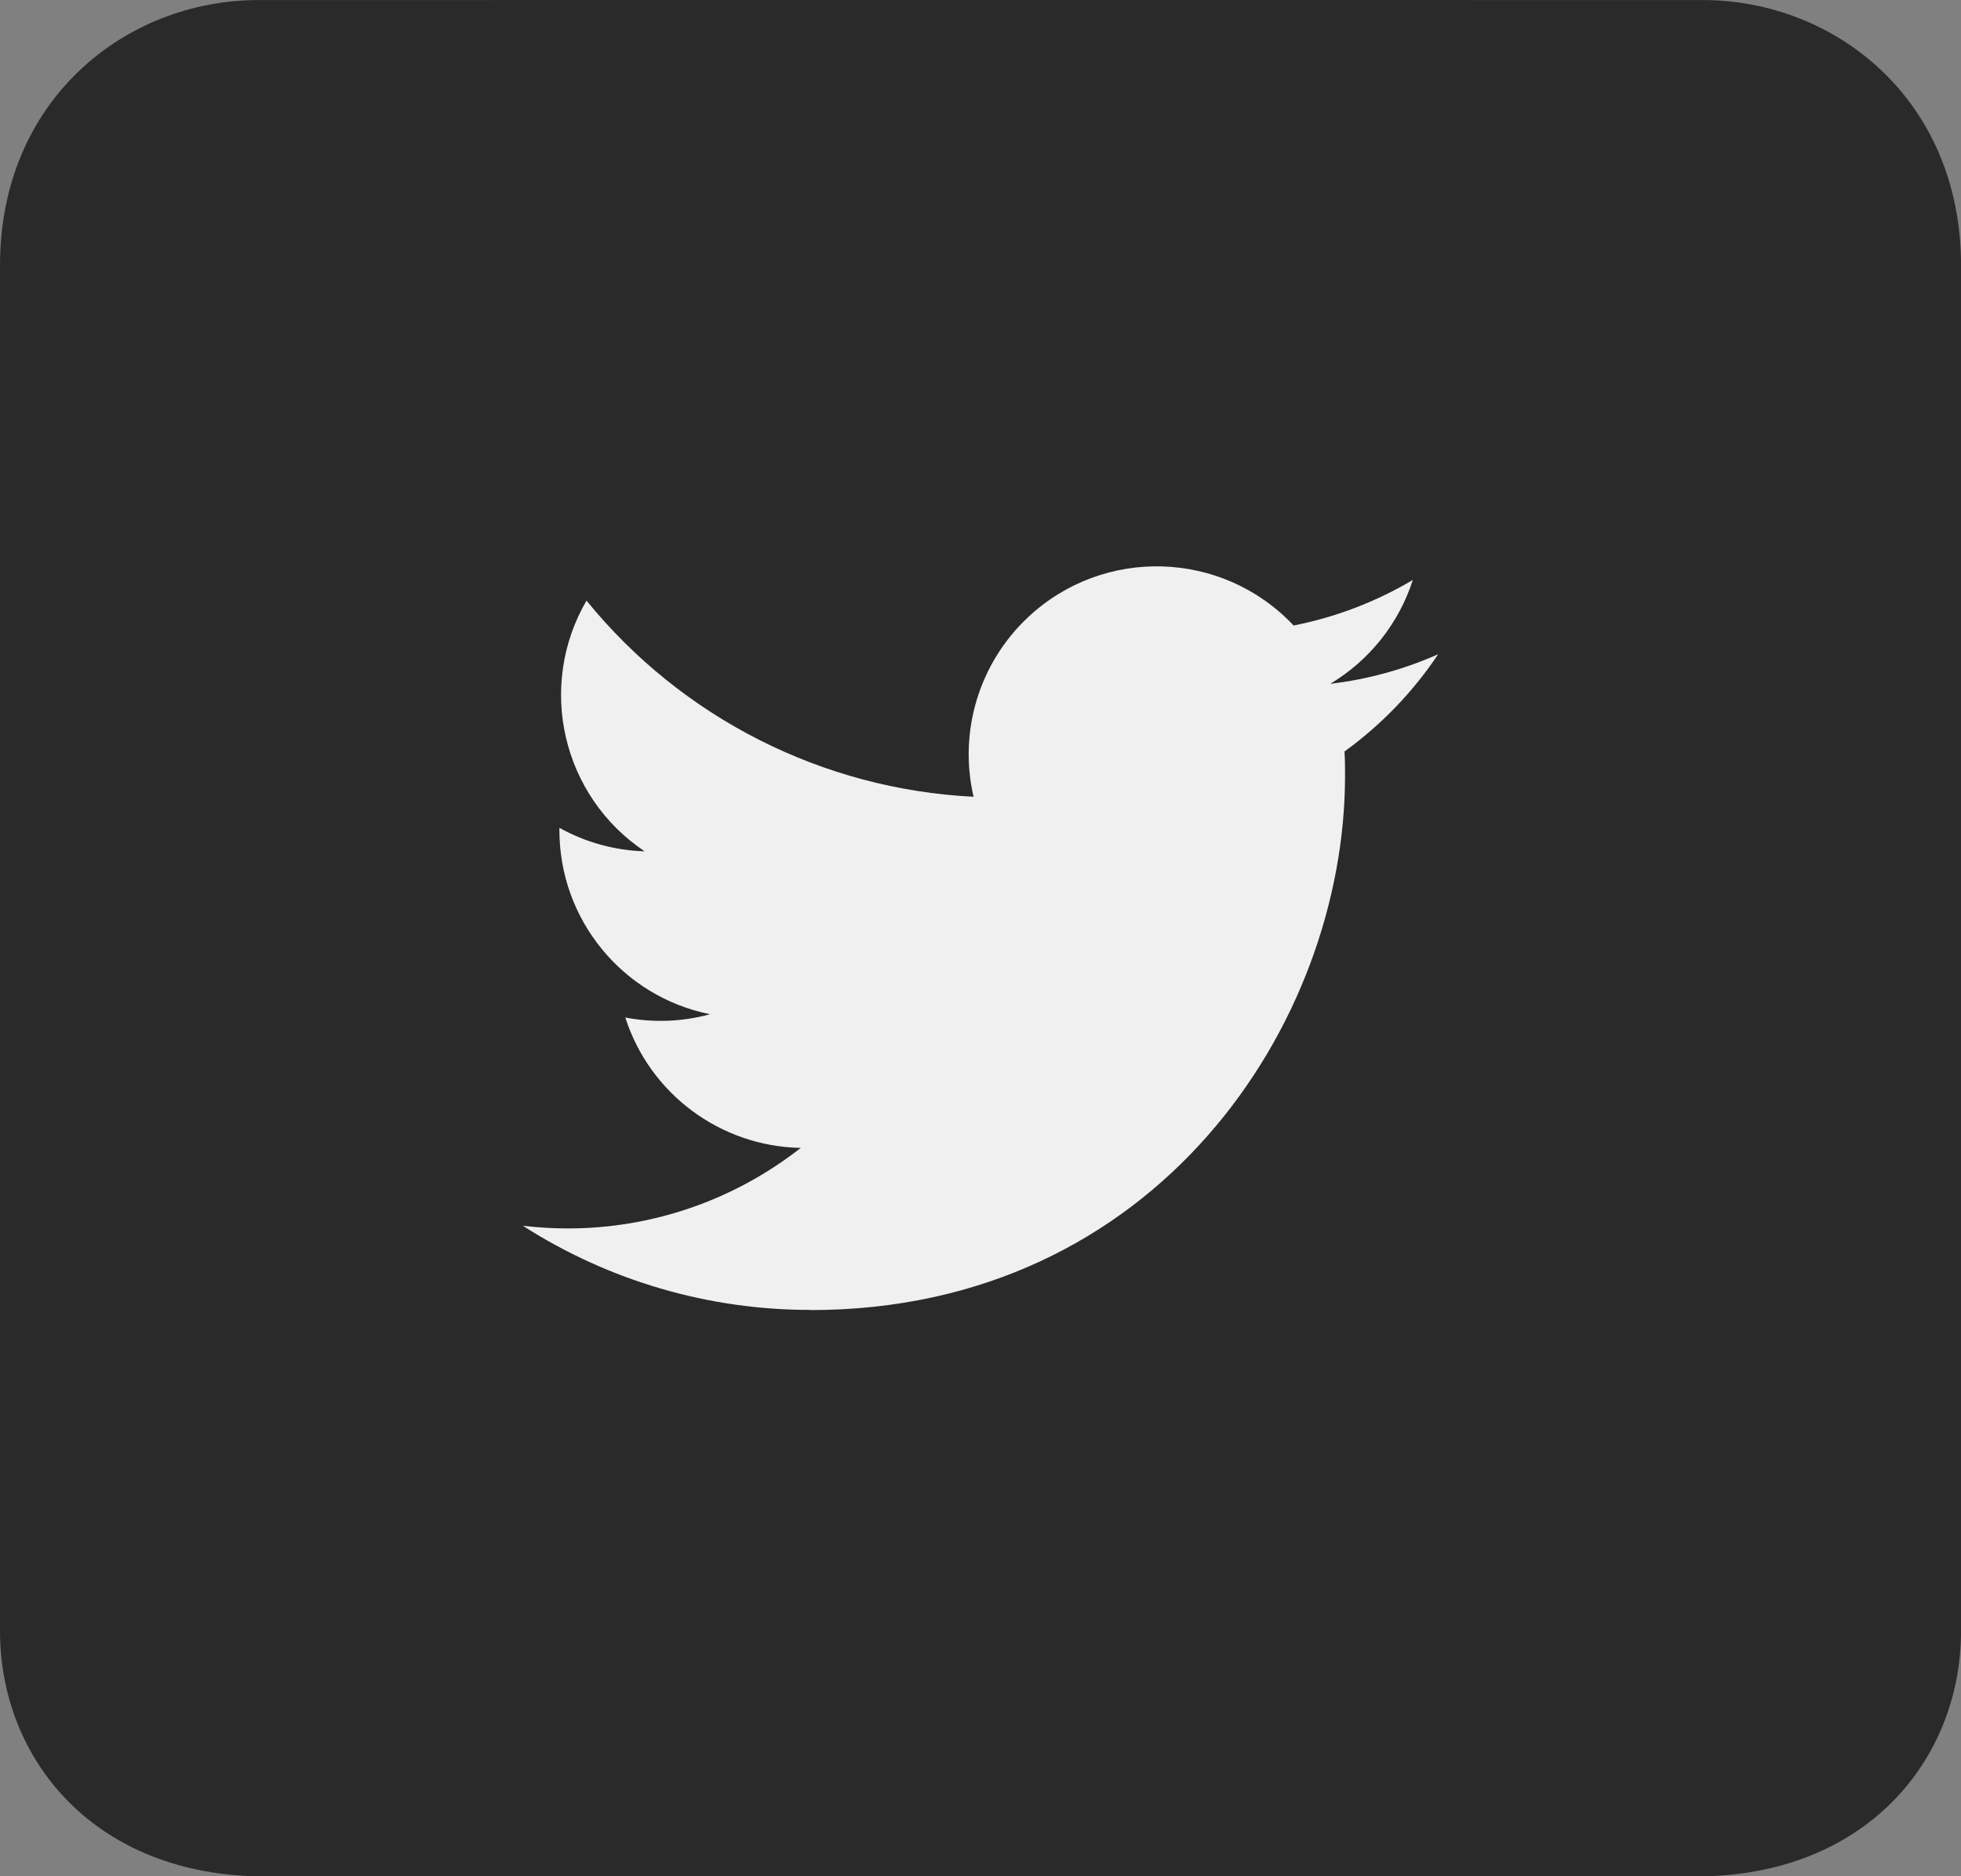 <svg version="1.1" xmlns="http://www.w3.org/2000/svg" xmlns:xlink="http://www.w3.org/1999/xlink" width="46.984" height="44.963" viewBox="0,0,46.984,44.963"><rect x="0" y="0" width="46.984" height="44.963" fill="#808080" stroke="none"/><g transform="translate(-456.508,-247.518)"><g data-paper-data="{&quot;isPaintingLayer&quot;:true}" fill-rule="nonzero" stroke="none" stroke-linecap="butt" stroke-linejoin="miter" stroke-miterlimit="10" stroke-dasharray="" stroke-dashoffset="0" style="mix-blend-mode: normal"><g fill="#2a2a2a" stroke-width="0"><path d="M468.341,292.482v-44.963c0,0 18.28,0 28.958,0c3.181,0 6.194,2.387 6.194,6.36c0,17.774 0,23.198 0,32.719c0,3.098 -2.291,5.884 -6.348,5.884c-11.661,0 -28.803,0 -28.803,0z"/><path d="M462.856,292.482c-4.057,0 -6.348,-2.785 -6.348,-5.884c0,-9.521 0,-14.945 0,-32.719c0,-3.973 3.012,-6.36 6.194,-6.36c10.678,0 28.958,0 28.958,0v44.963c0,0 -17.142,0 -28.803,0z" data-paper-data="{&quot;index&quot;:null}"/></g><path d="M488.721,265.526c0.013,0.193 0.013,0.387 0.013,0.582c0,5.946 -4.526,12.803 -12.803,12.803v-0.004c-2.445,0.004 -4.839,-0.697 -6.897,-2.017c0.356,0.043 0.713,0.064 1.071,0.065c2.026,0.002 3.994,-0.678 5.588,-1.93c-1.925,-0.037 -3.614,-1.292 -4.204,-3.125c0.674,0.13 1.369,0.103 2.031,-0.078c-2.099,-0.424 -3.609,-2.268 -3.609,-4.41c0,-0.02 0,-0.038 0,-0.057c0.625,0.348 1.326,0.542 2.042,0.563c-1.977,-1.321 -2.587,-3.952 -1.393,-6.008c2.285,2.811 5.655,4.52 9.274,4.701c-0.363,-1.563 0.133,-3.2 1.302,-4.299c1.812,-1.704 4.663,-1.616 6.366,0.195c1.008,-0.199 1.974,-0.568 2.857,-1.092c-0.336,1.042 -1.039,1.926 -1.978,2.489c0.892,-0.105 1.763,-0.344 2.584,-0.708c-0.604,0.905 -1.365,1.694 -2.245,2.331z" fill="#f0f0f0" stroke-width="1"/></g></g></svg>